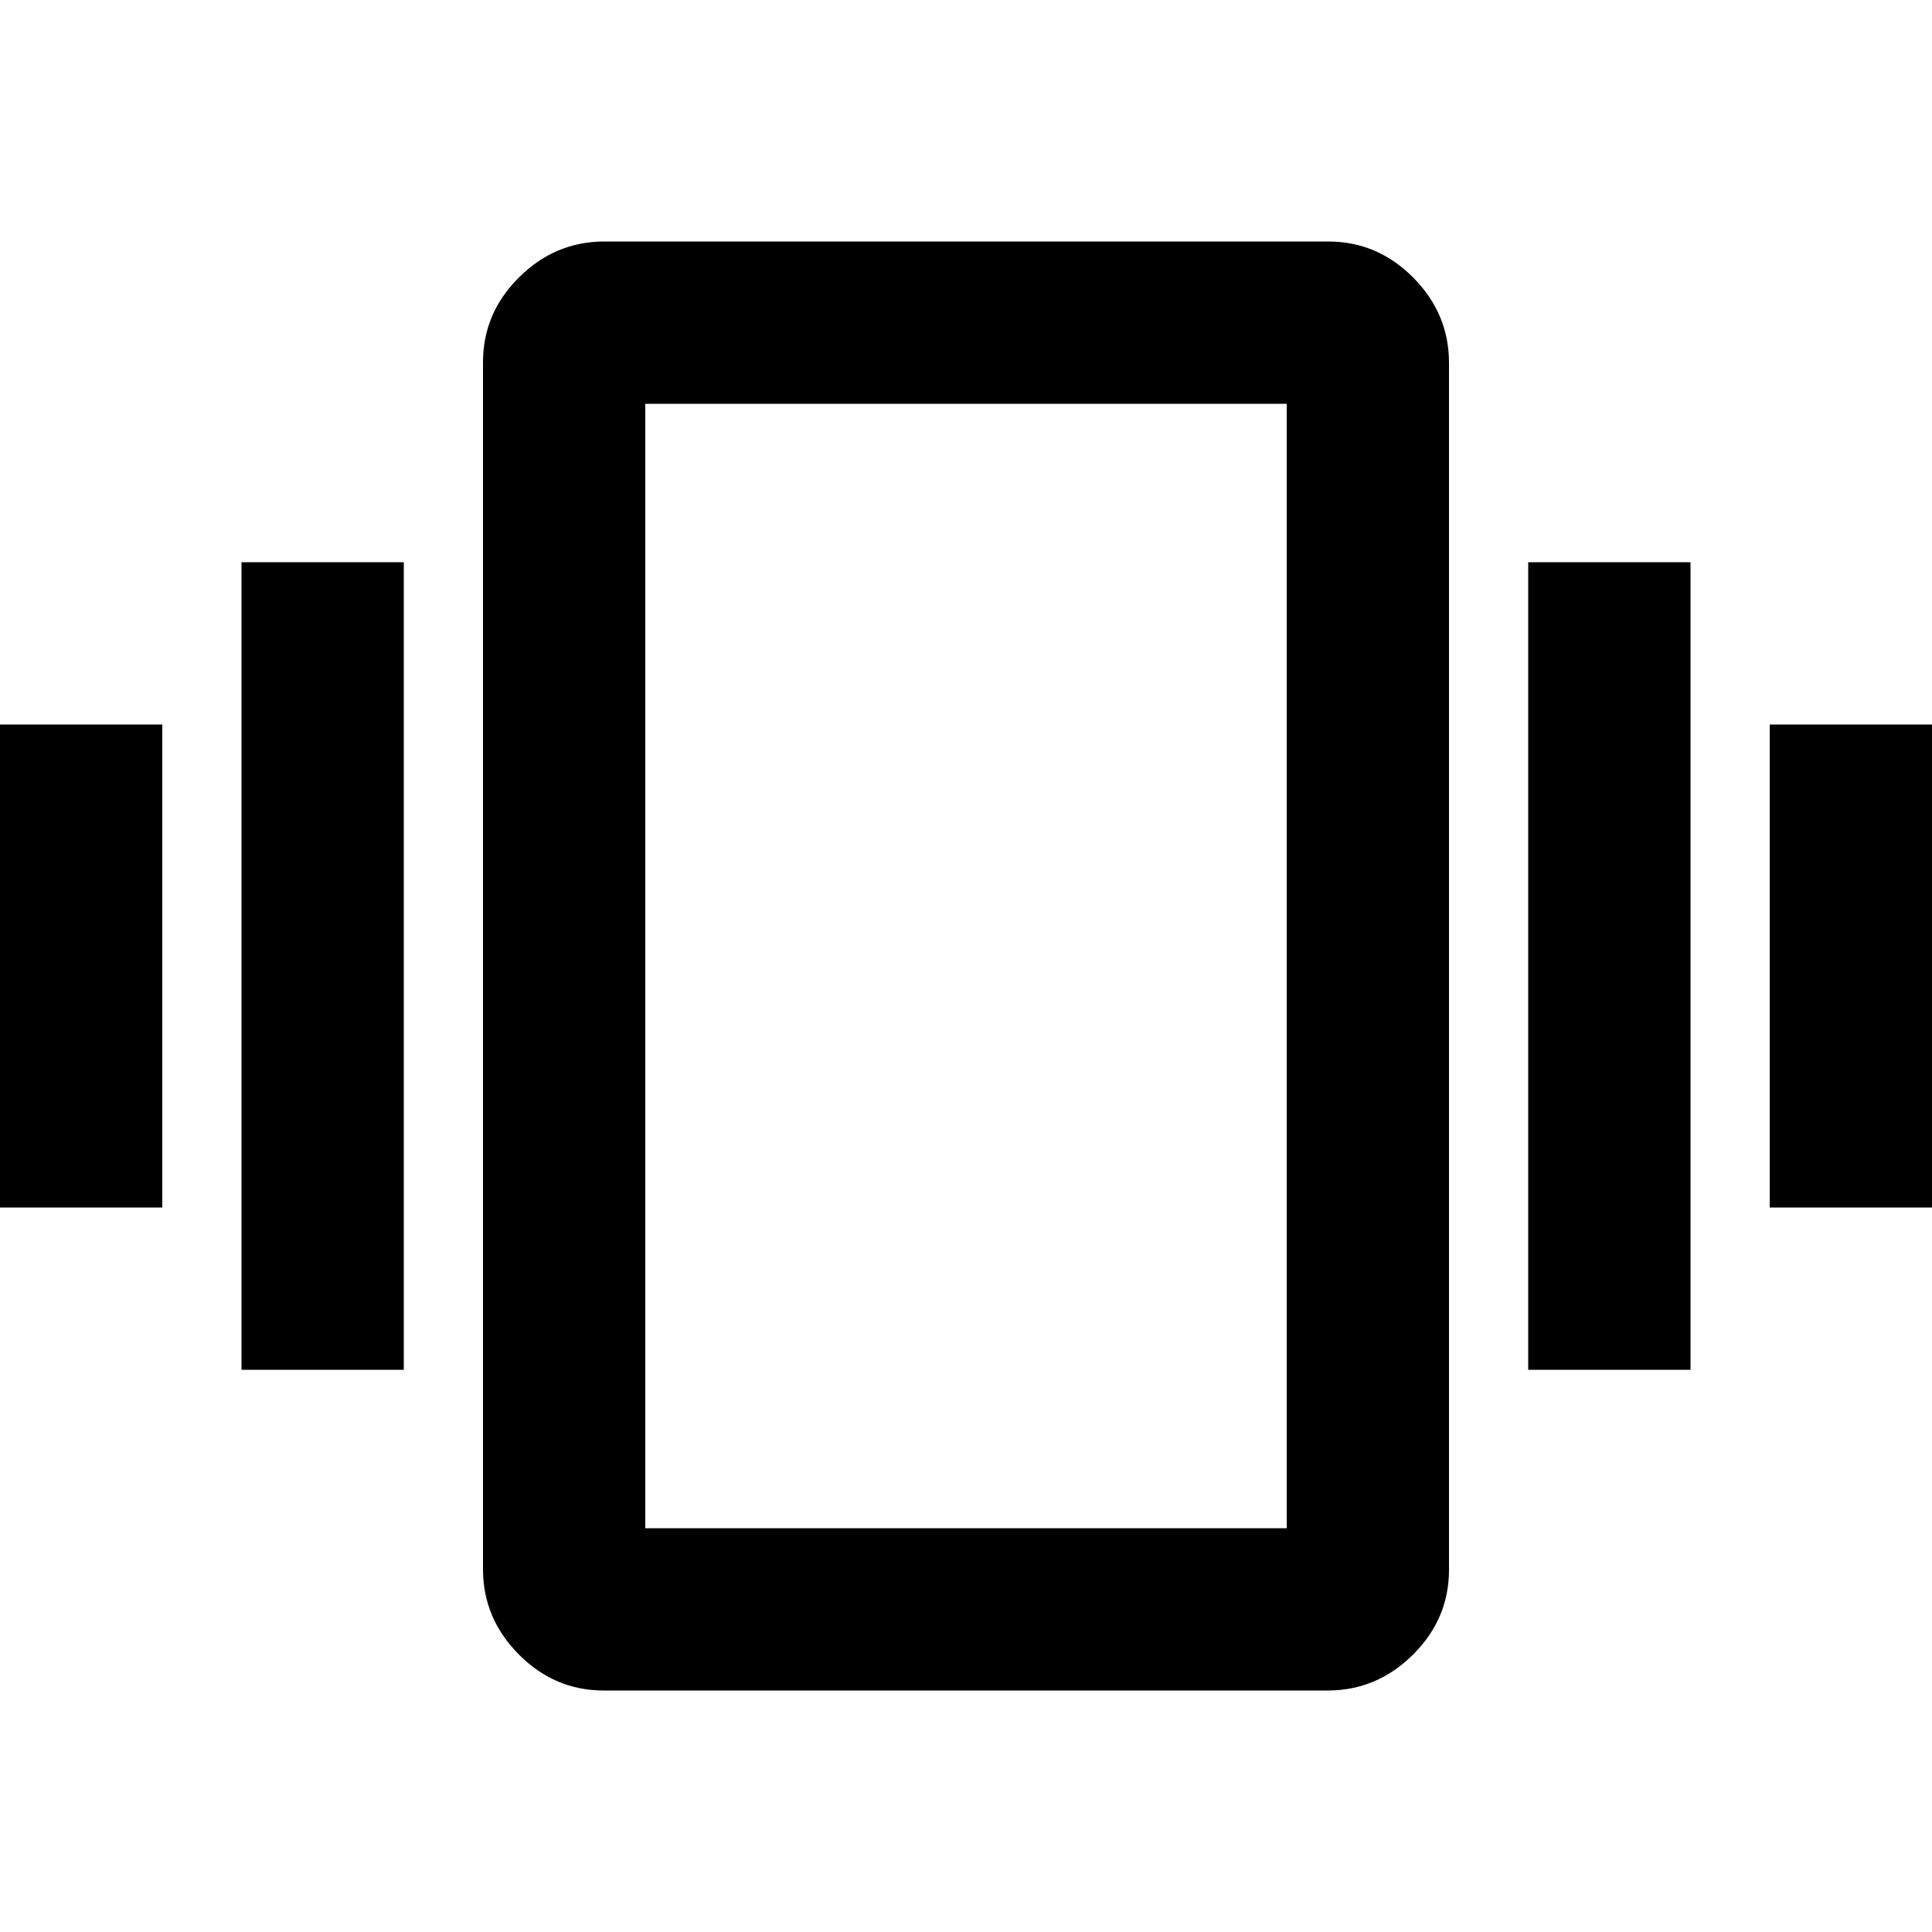 <svg height="1000" width="1000.0" xmlns="http://www.w3.org/2000/svg"><path d="m0 625v-250h84v250h-84z m125 84v-418h84v418h-84z m791-334h84v250h-84v-250z m-125 334v-418h84v418h-84z m-103.5-584q25.4 0 43.9 18.6t18.6 43.9v625q0 25.4-18.6 43.9t-43.9 18.6h-375q-25.4 0-43.9-18.6t-18.6-43.9v-625q0-25.4 18.6-43.9t43.9-18.6h375z m-21.5 666v-582h-332v582h332z" /></svg>